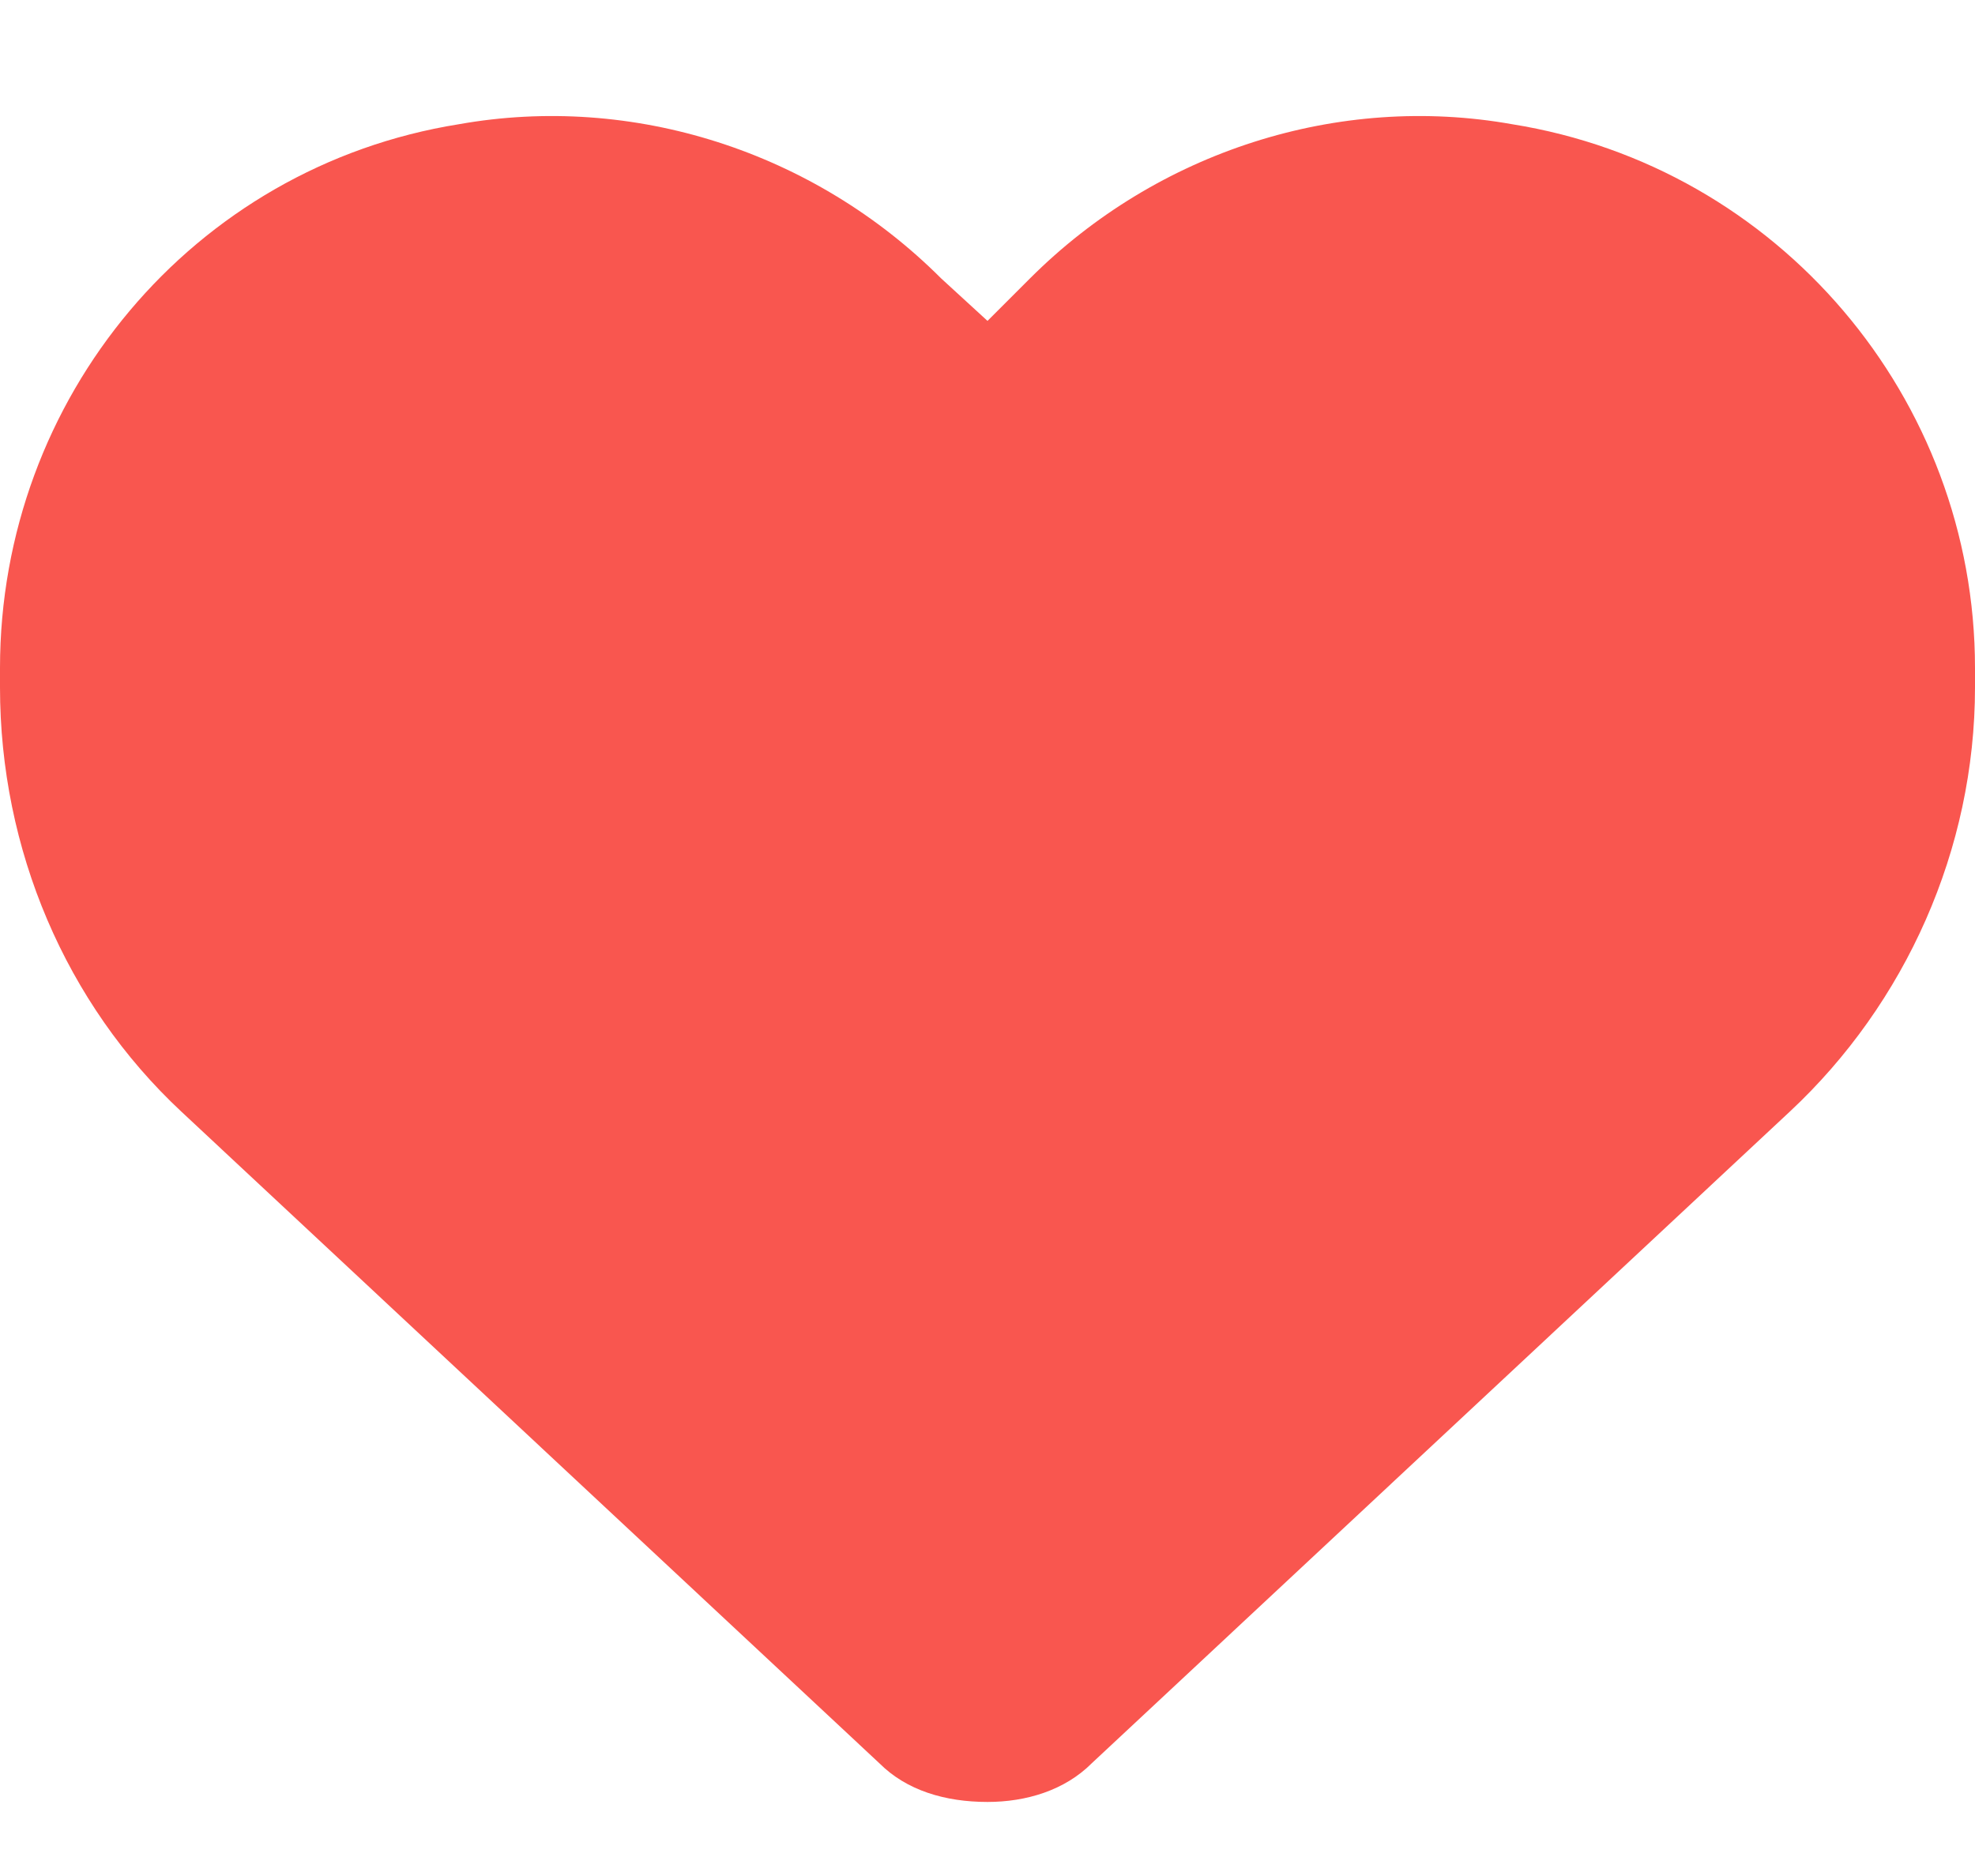 <svg width="20" height="19" viewBox="0 0 20 19" fill="none" xmlns="http://www.w3.org/2000/svg">
<path d="M0 6.961V6.766C0 4.031 1.953 1.688 4.648 1.258C6.406 0.945 8.242 1.531 9.531 2.82L10 3.25L10.43 2.82C11.719 1.531 13.555 0.945 15.312 1.258C18.008 1.688 20 4.031 20 6.766V6.961C20 8.602 19.297 10.164 18.125 11.258L11.055 17.859C10.781 18.133 10.391 18.25 10 18.25C9.57 18.25 9.18 18.133 8.906 17.859L1.836 11.258C0.664 10.164 0 8.602 0 6.961Z" fill="#F9564F"/>
</svg>
